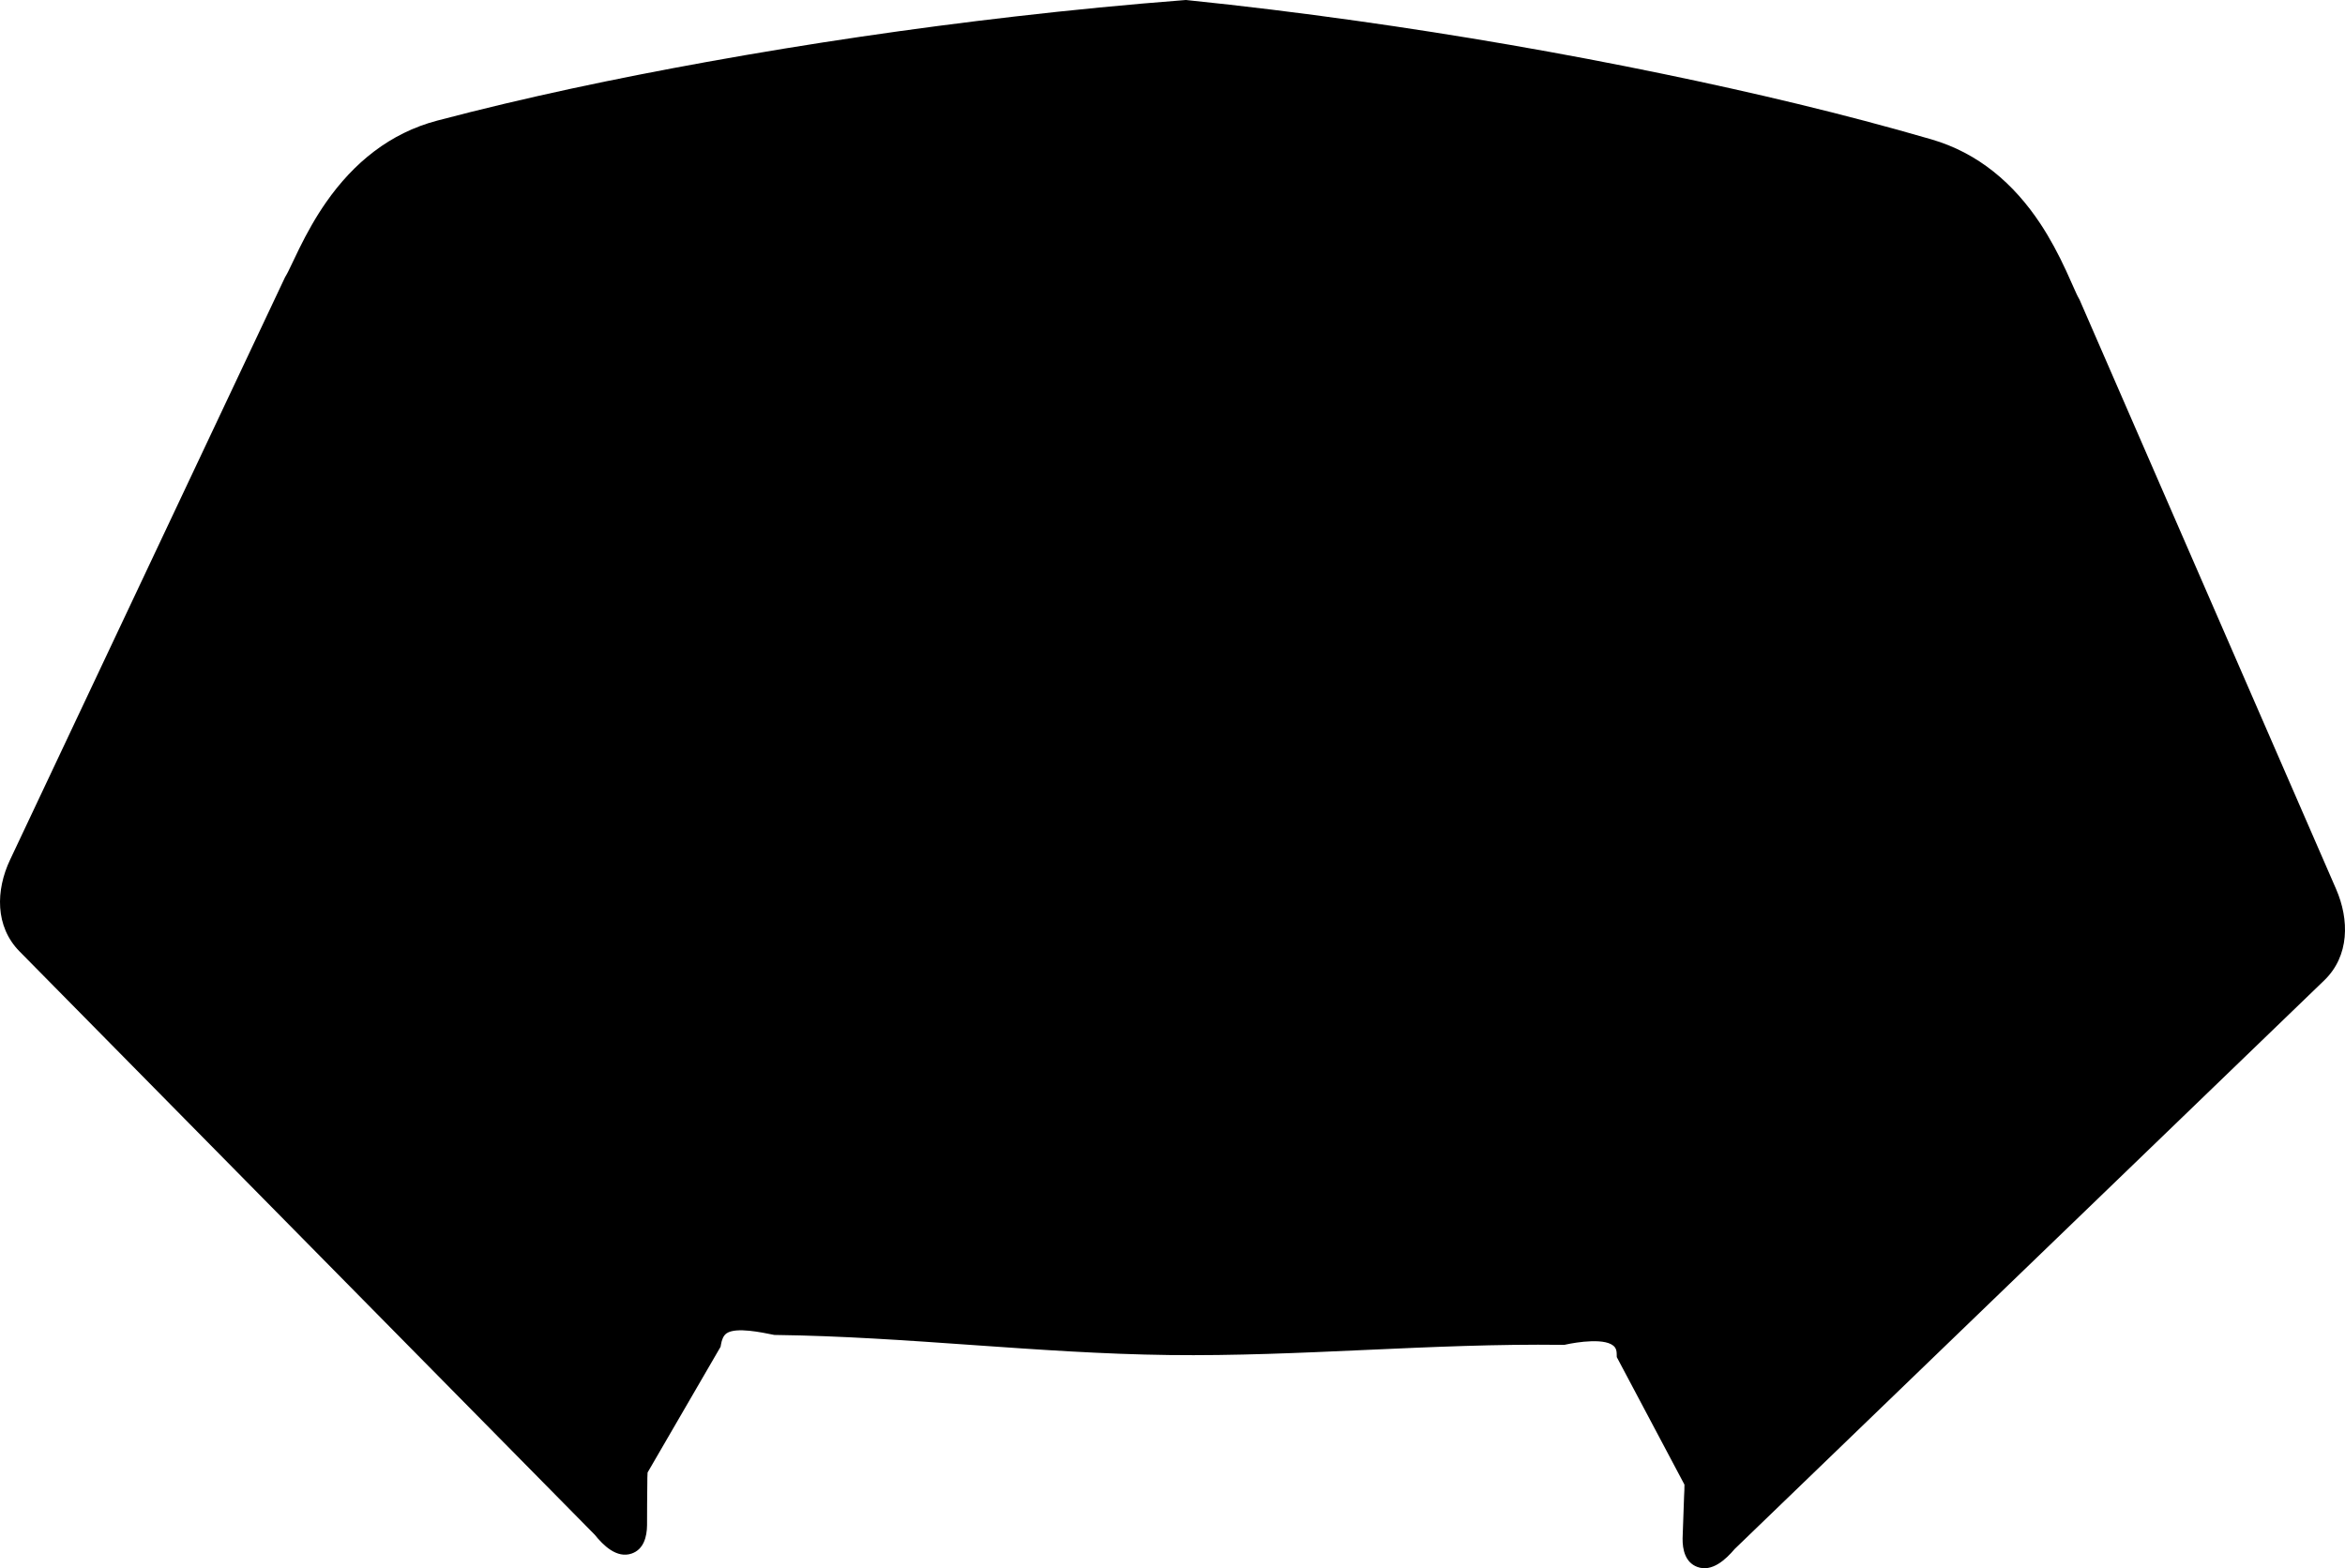 <?xml version="1.0" encoding="utf-8"?>
<!-- Generator: Adobe Illustrator 16.0.0, SVG Export Plug-In . SVG Version: 6.00 Build 0)  -->
<!DOCTYPE svg PUBLIC "-//W3C//DTD SVG 1.1//EN" "http://www.w3.org/Graphics/SVG/1.1/DTD/svg11.dtd">
<svg version="1.1" id="Layer_1" xmlns="http://www.w3.org/2000/svg" xmlns:xlink="http://www.w3.org/1999/xlink" x="0px" y="0px"
	 width="878.461px" height="587.598px" viewBox="0 0 878.461 587.598" enable-background="new 0 0 878.461 587.598"
	 xml:space="preserve">
<path d="M242.587,551.739c-0.106,1.258-0.076,2.797-0.095,3.959c-0.083,5.254-0.089,10.518-0.103,15.77l-0.001,0.06
	c-0.055,4.264-1.229,8.998-5.75,10.567c-5.591,1.945-10.651-3.067-13.855-7.057L7.338,356.506c-9.273-9.404-8.922-23-3.575-34.324
	l103.05-218.375l0.159-0.262c0.742-1.213,1.389-2.625,2.004-3.91c1.048-2.189,2.078-4.387,3.153-6.564
	c2.96-5.994,6.205-11.796,10.034-17.284c10.342-14.818,23.913-25.924,41.627-30.596c33.259-8.771,67.137-15.861,100.977-21.979
	c38.311-6.926,76.91-12.592,115.588-17.047c21.091-2.429,42.229-4.492,63.396-6.126L444.256,0l0.508,0.052
	c21.117,2.165,42.195,4.758,63.223,7.715c38.551,5.423,76.998,12.056,115.125,19.939C656.785,34.67,690.475,42.608,723.5,52.21
	c17.593,5.114,30.884,16.558,40.851,31.629c3.688,5.582,6.791,11.463,9.604,17.53c1.021,2.204,1.994,4.426,2.984,6.642
	c0.582,1.3,1.191,2.729,1.902,3.958l0.159,0.278l96.129,220.887c4.982,11.449,5.048,25.041-4.444,34.199L649.823,580.395
	c-3.305,3.9-8.487,8.791-14.028,6.705c-4.48-1.688-5.537-6.446-5.48-10.713v-0.055l0.006-0.055
	c0.166-5.271,0.357-10.531,0.558-15.797c0.043-1.207,0.184-2.896,0.133-4.207l-25.353-47.783l-0.035-1.33
	c-0.021-0.793-0.166-1.639-0.645-2.295c-2.816-3.881-14.592-1.918-18.336-1.094l-0.637,0.139l-0.648-0.008
	c-49.227-0.617-98.229,4.438-147.463,3.813c-49.231-0.61-98.098-6.895-147.315-7.518l-0.523-0.006l-0.514-0.104
	c-3.938-0.783-13.729-2.926-17.293-0.543c-1.342,0.896-1.869,2.609-2.143,4.115l-0.18,0.979L242.587,551.739L242.587,551.739z"/>
</svg>
